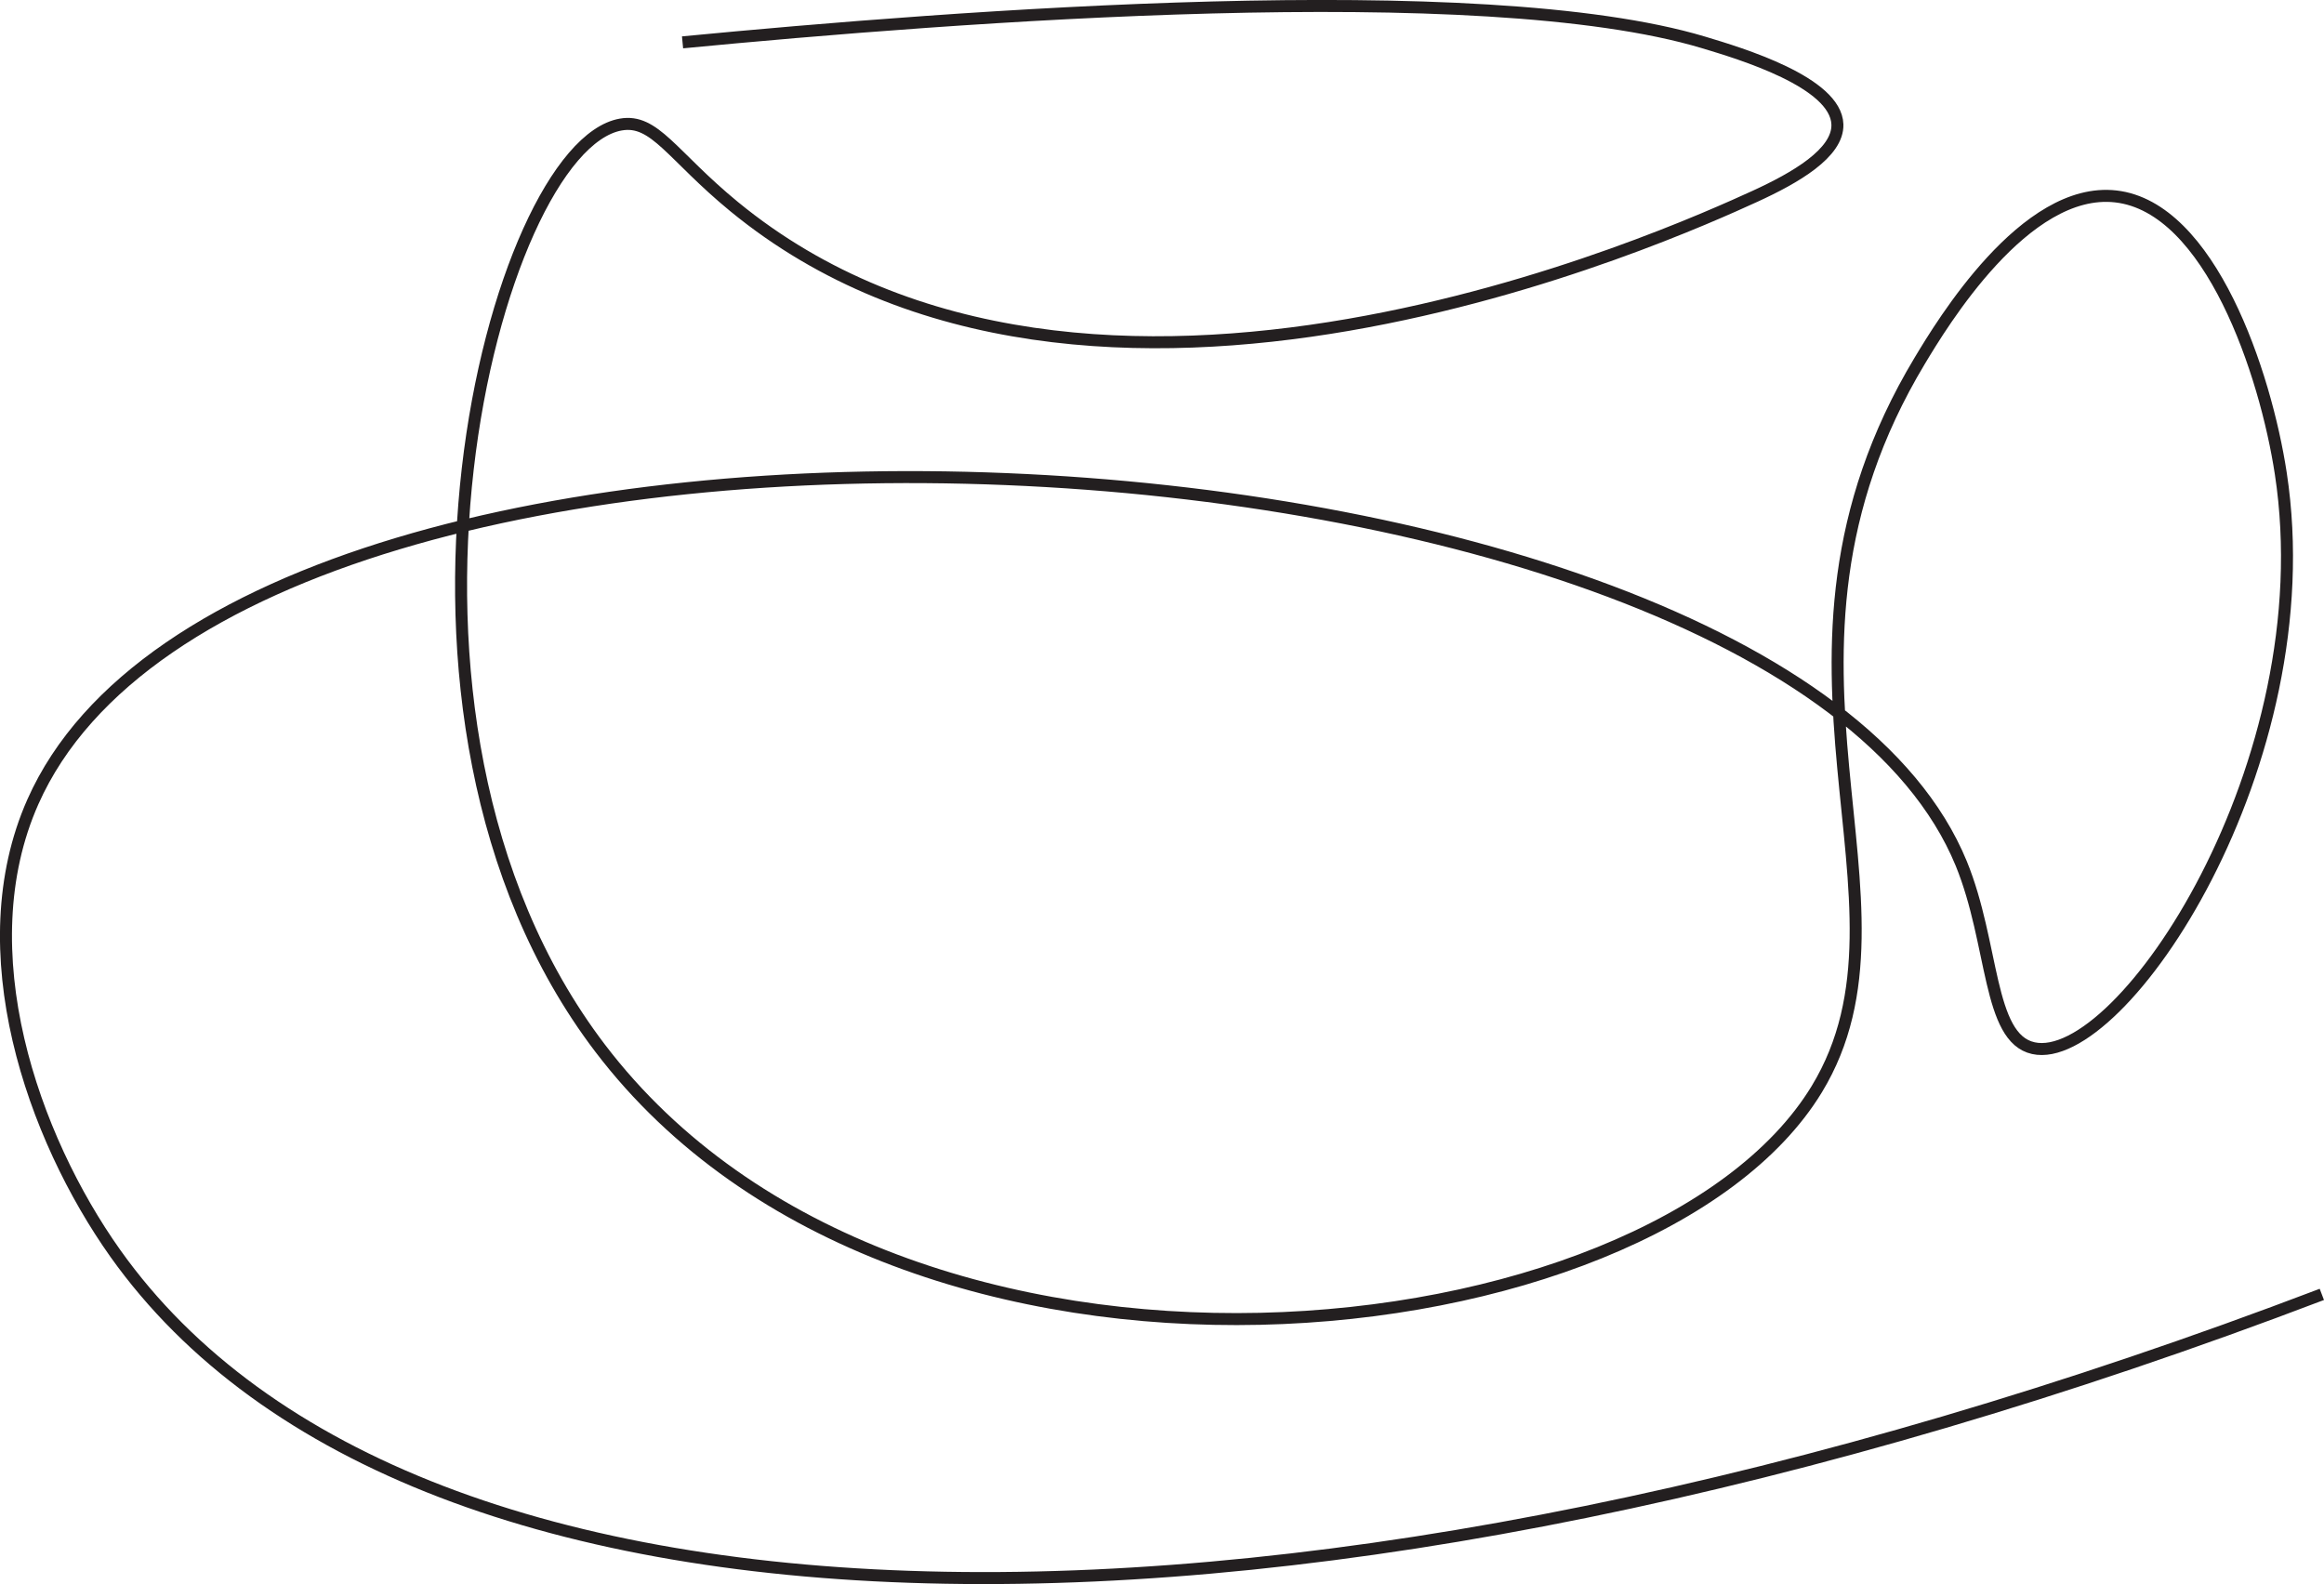<?xml version="1.0" encoding="UTF-8"?><svg xmlns="http://www.w3.org/2000/svg" viewBox="0 0 193.67 132.01"><defs><style>.d{fill:none;stroke:#231f20;stroke-miterlimit:10;}</style></defs><g id="a"/><g id="b"><g id="c"><path class="d" d="M56.88,3.53h0c22.77-2.19,66.53-5.56,85.07,0,3.1,.93,11.06,3.32,11.17,6.84,.07,2.39-3.51,4.45-6.87,5.99-6.69,3.05-55.35,25.24-85.07,.86-5.21-4.28-6.62-7.34-9.45-6.84-10.46,1.84-22.97,49.05-1.72,76.97,25.16,33.05,87.69,25.96,101.39,3.42,9.53-15.68-6.52-35.6,8.59-60.72,1.8-2.99,8.75-14.55,16.33-13.68,7.87,.9,12.48,14.75,13.75,23.09,3.69,24.16-13.33,49.51-20.62,47.89-3.81-.84-3.27-8.69-6.01-15.39C147.63,33.45,20.53,26.76,2.74,66.82c-5.49,12.37-.01,27.94,6.87,37.63,24.83,34.94,98.31,36.01,183.88,3.42"/></g></g></svg>